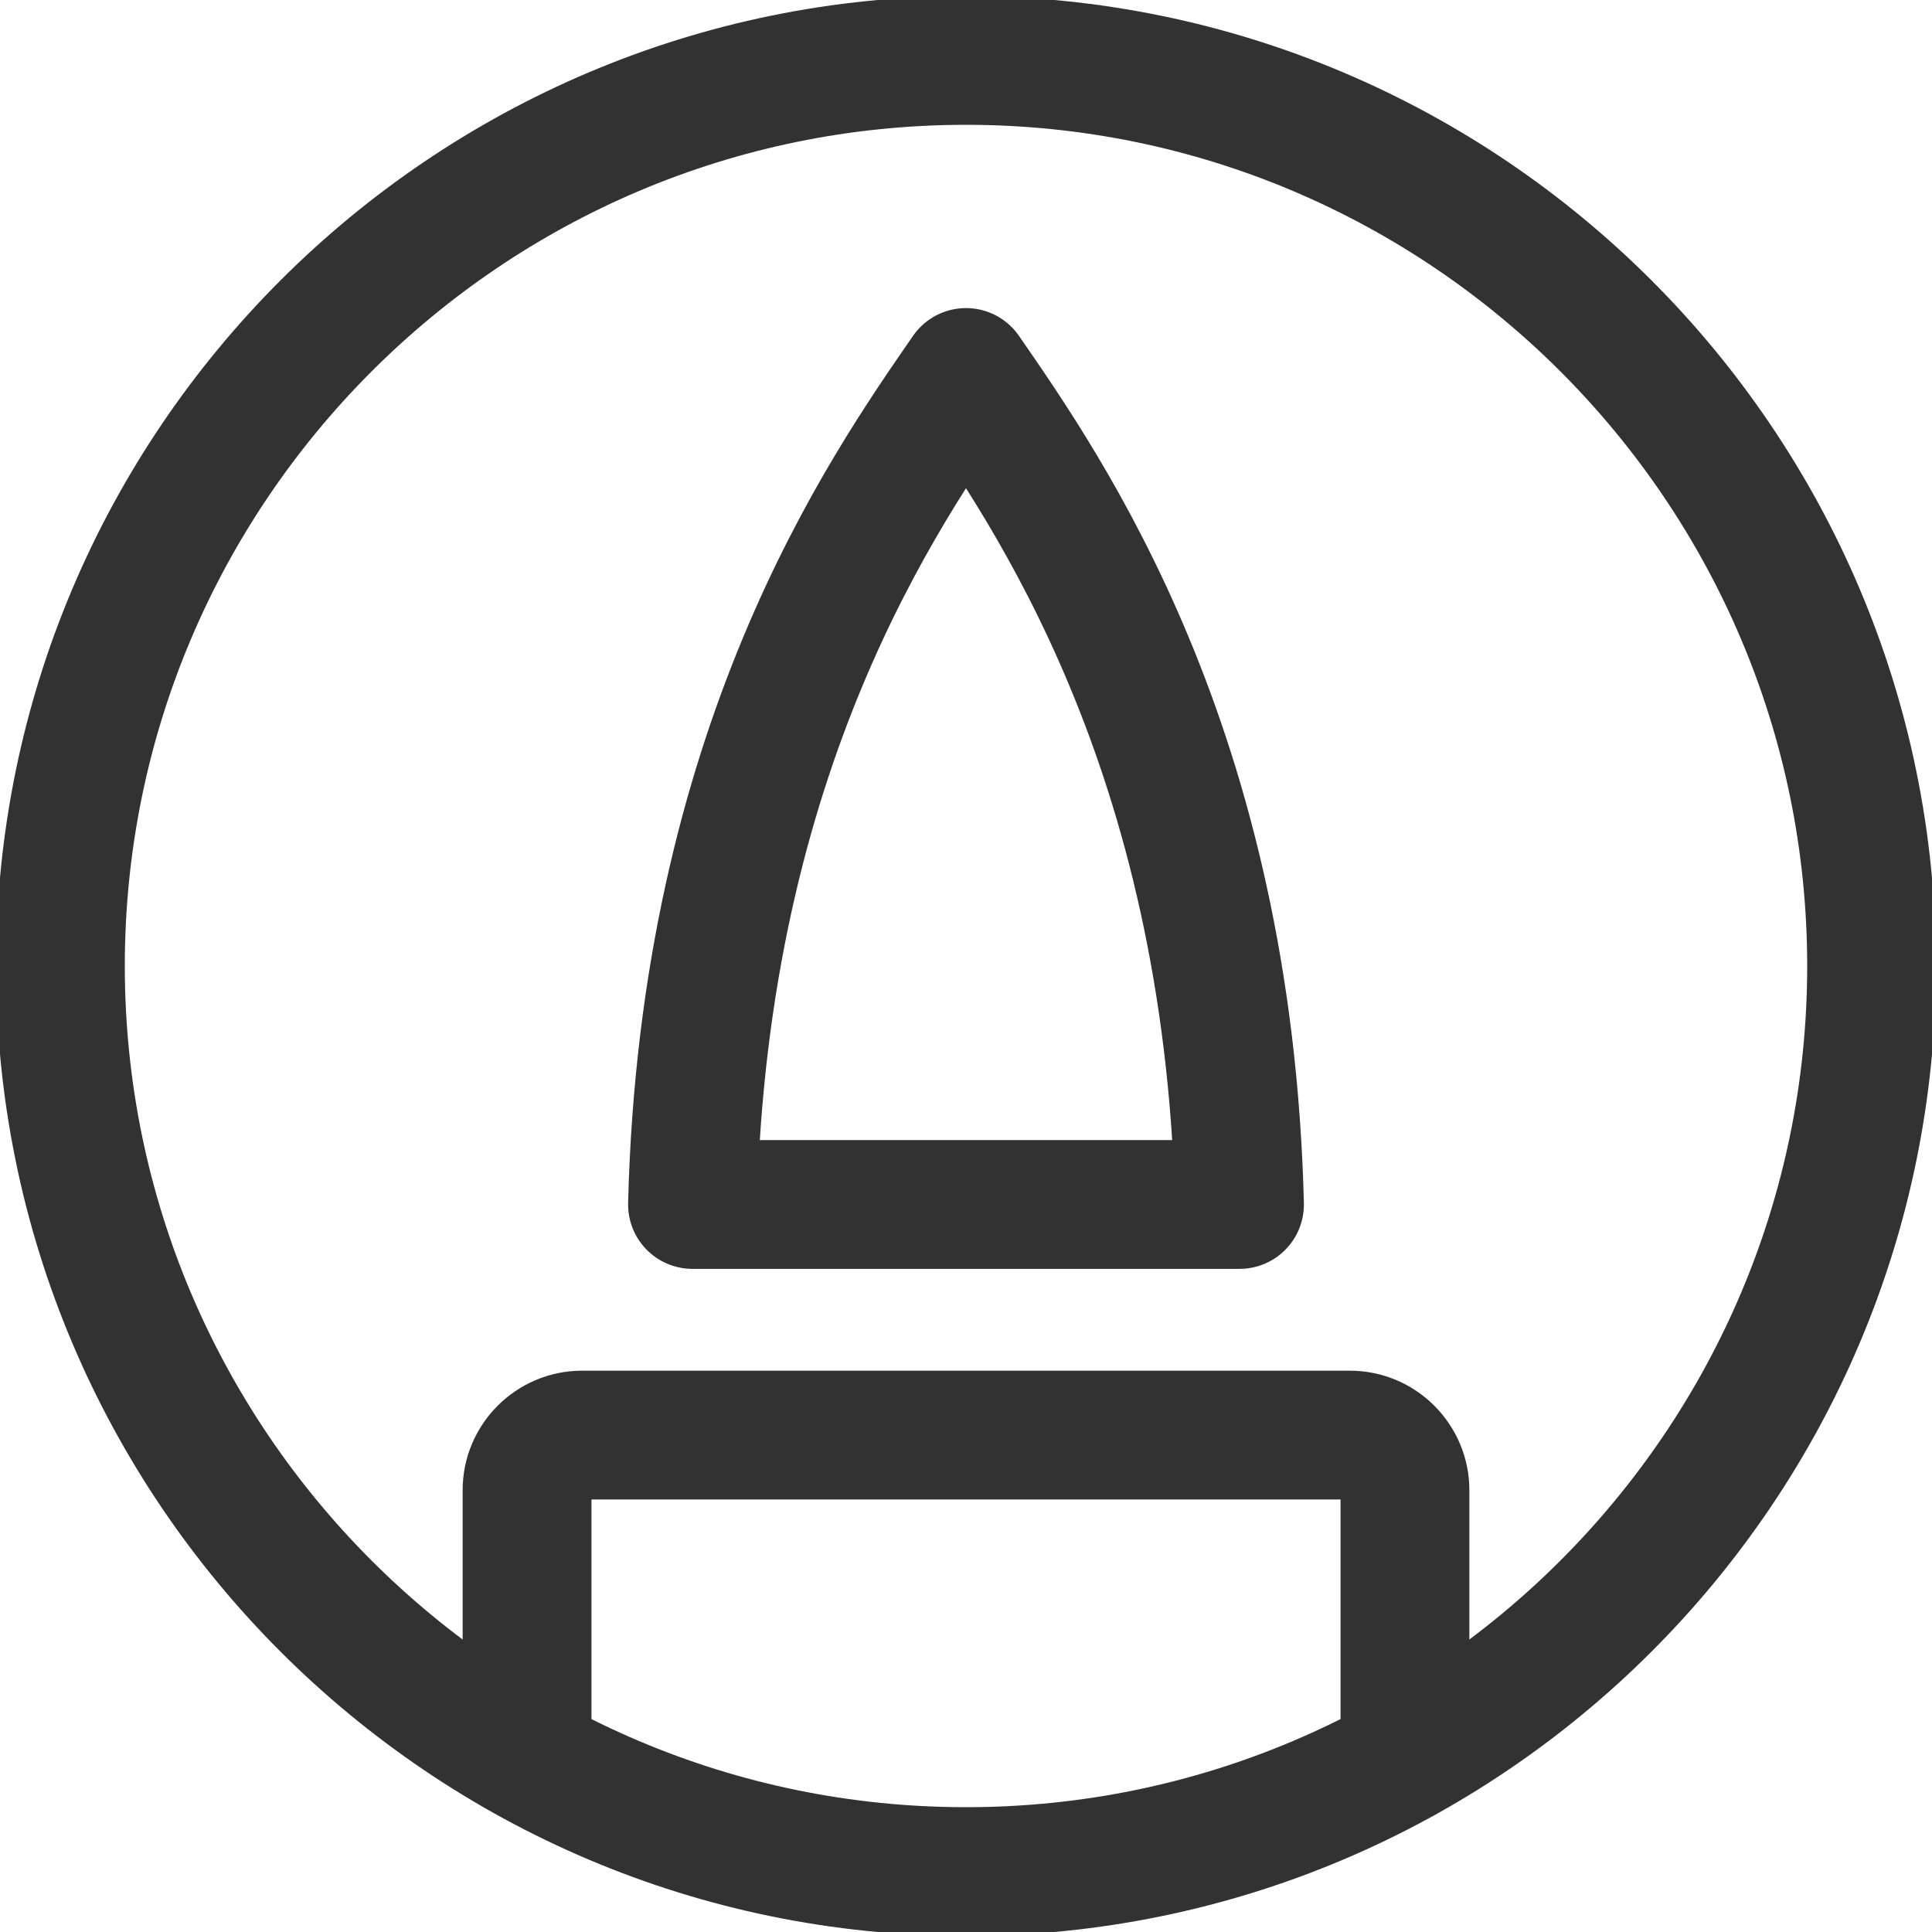 <svg width="30" height="30" viewBox="0 0 30 30" fill="none" xmlns="http://www.w3.org/2000/svg">
<g clip-path="url(#clip0)">
<path d="M21.816 27.291V23.137C21.816 22.669 21.431 22.284 20.962 22.284H9.037C8.569 22.284 8.184 22.669 8.184 23.137V27.291" stroke="#323232" stroke-width="2" stroke-miterlimit="10" stroke-linecap="round" stroke-linejoin="round"/>
<path d="M19.247 18.703C19.069 11.616 16.275 7.631 15 5.784C13.725 7.631 10.931 11.606 10.753 18.703H19.247Z" stroke="#323232" stroke-width="2" stroke-miterlimit="10" stroke-linecap="round" stroke-linejoin="round"/>
<path d="M15 0.938C7.247 0.938 0.938 7.247 0.938 15C0.938 22.753 7.247 29.062 15 29.062C22.753 29.062 29.062 22.753 29.062 15C29.062 7.247 22.753 0.938 15 0.938Z" stroke="#323232" stroke-width="2" stroke-miterlimit="10" stroke-linecap="round" stroke-linejoin="round"/>
</g>
<defs>
<clipPath id="clip0">
<rect width="30" height="30" fill="white"/>
</clipPath>
</defs>
</svg>

